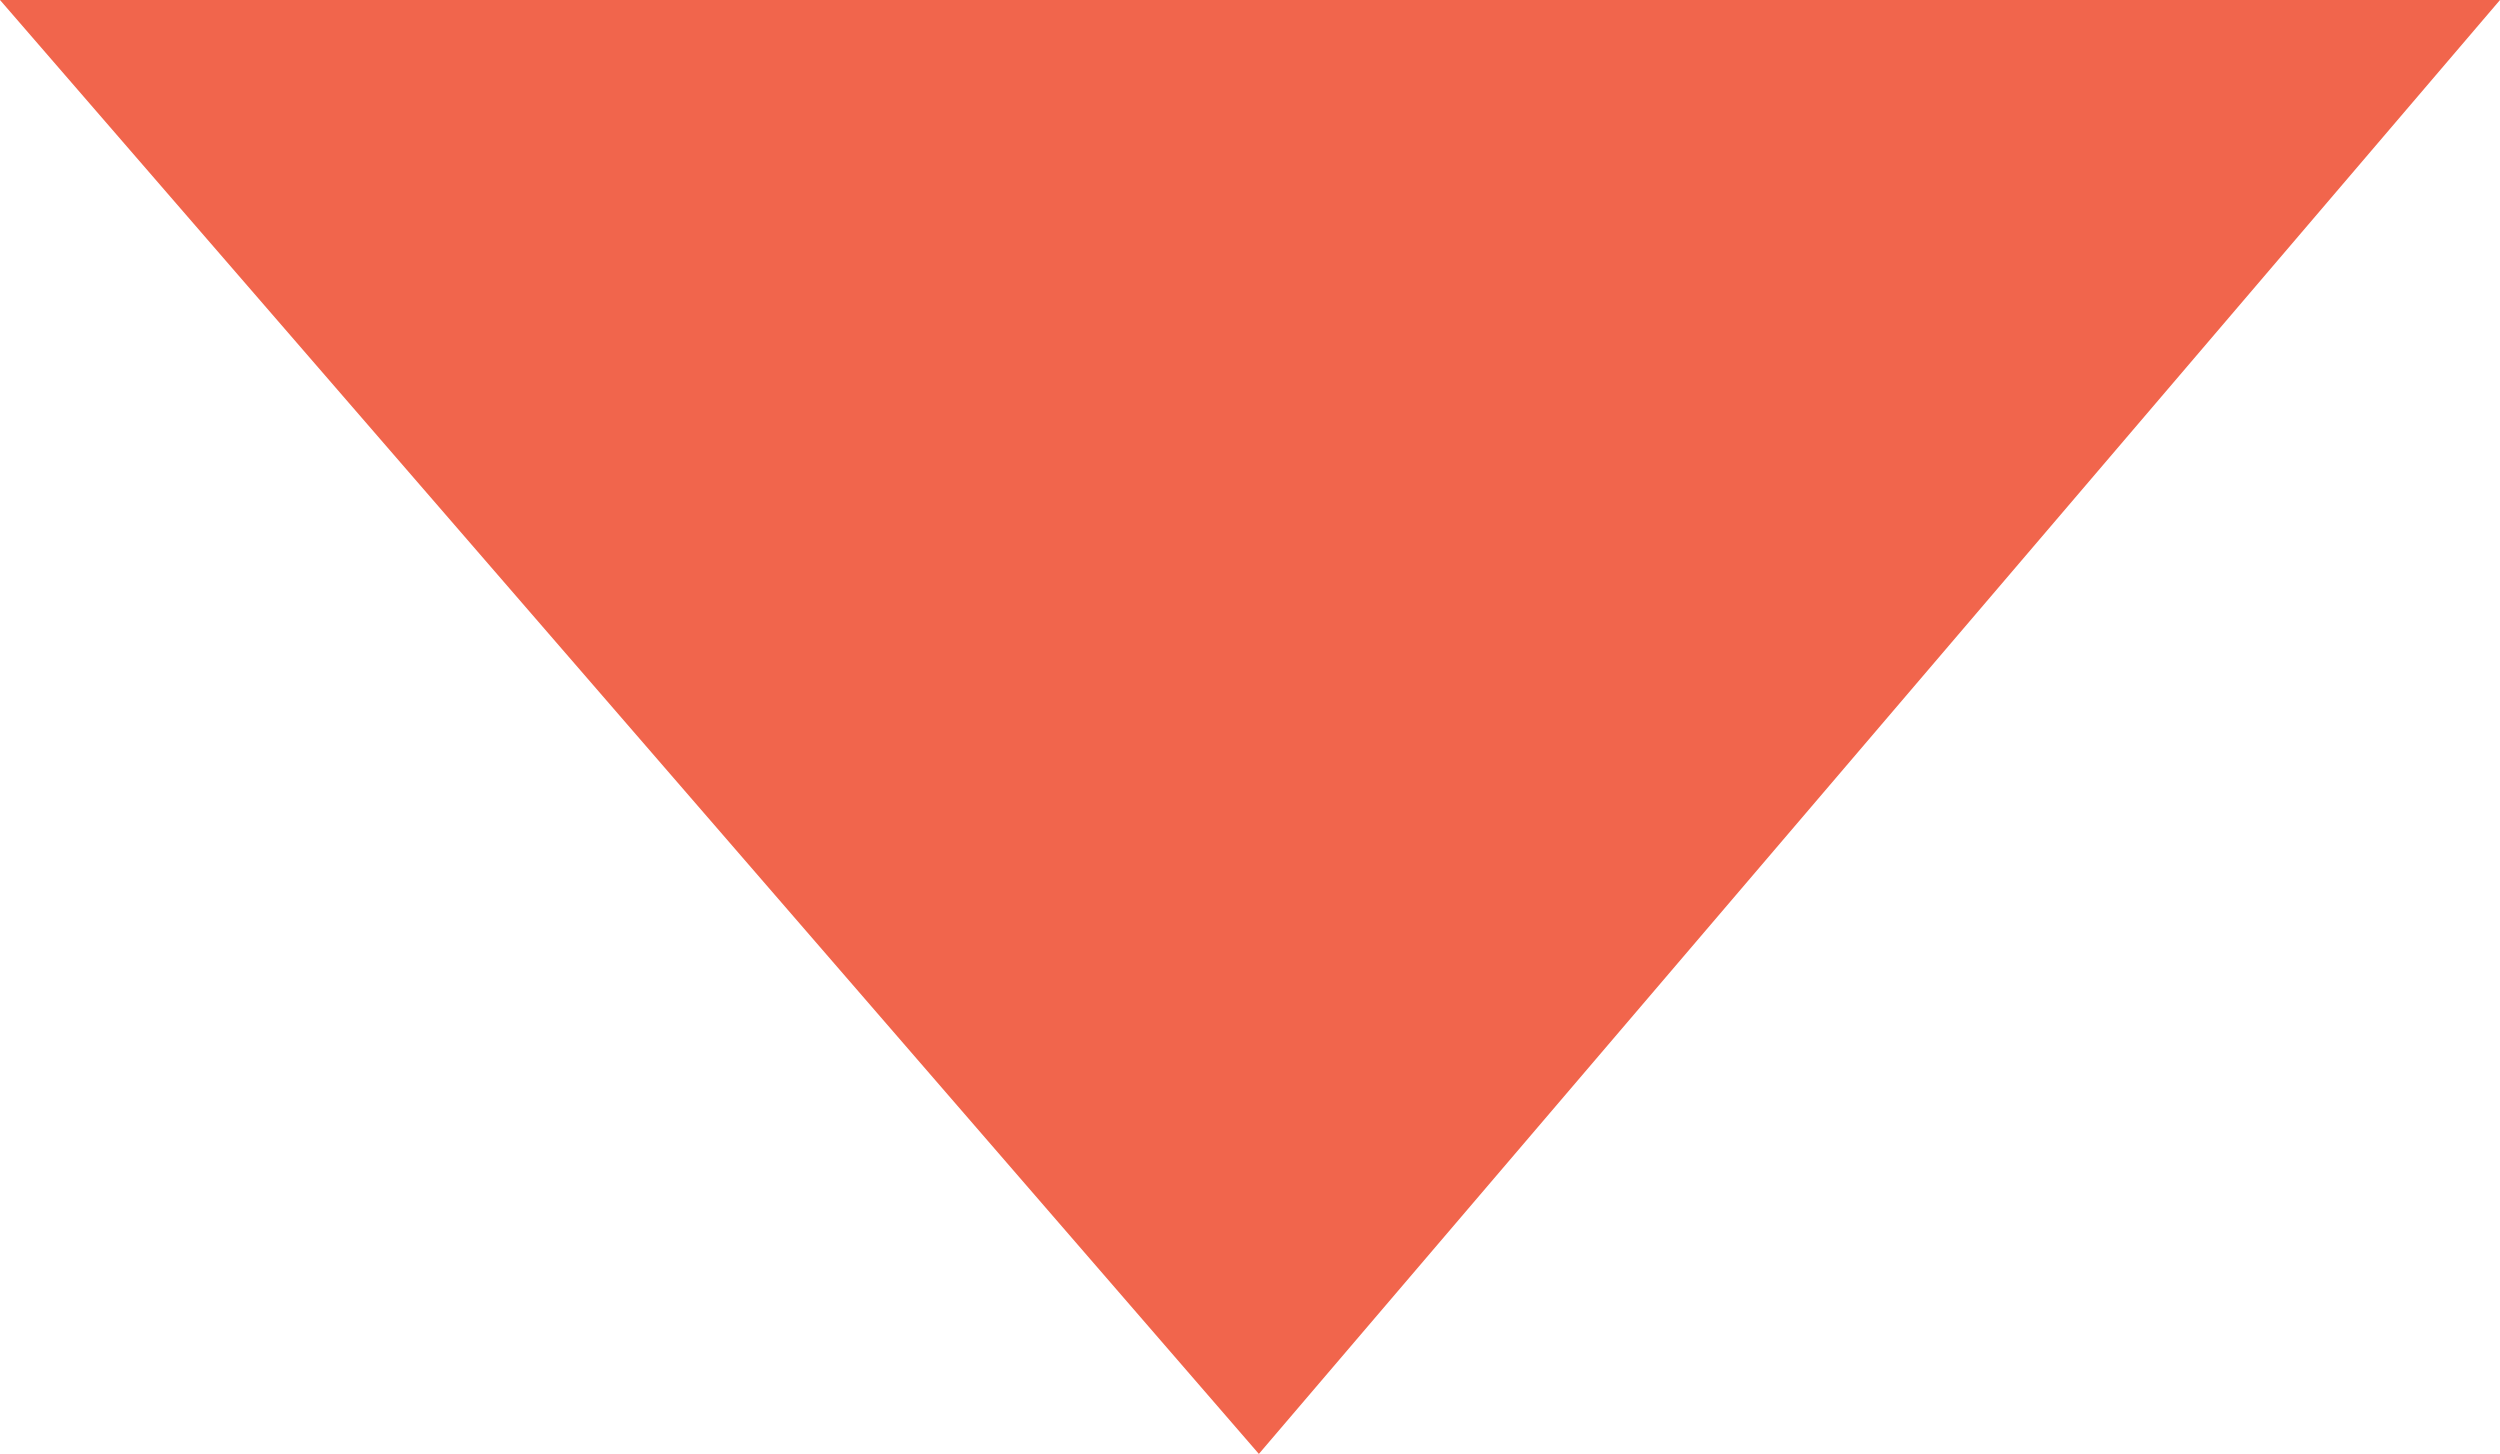<?xml version="1.0" encoding="utf-8"?>
<!-- Generator: Adobe Illustrator 21.1.0, SVG Export Plug-In . SVG Version: 6.00 Build 0)  -->
<svg version="1.1" id="圖層_1" xmlns="http://www.w3.org/2000/svg" xmlns:xlink="http://www.w3.org/1999/xlink" x="0px" y="0px"
	 viewBox="0 0 14.1 8.2" style="enable-background:new 0 0 14.1 8.2;" xml:space="preserve">
<style type="text/css">
	.st0{fill:#F1654C;}
</style>
<polygon class="st0" points="7.1,8.2 14.1,0 0,0 "/>
</svg>

